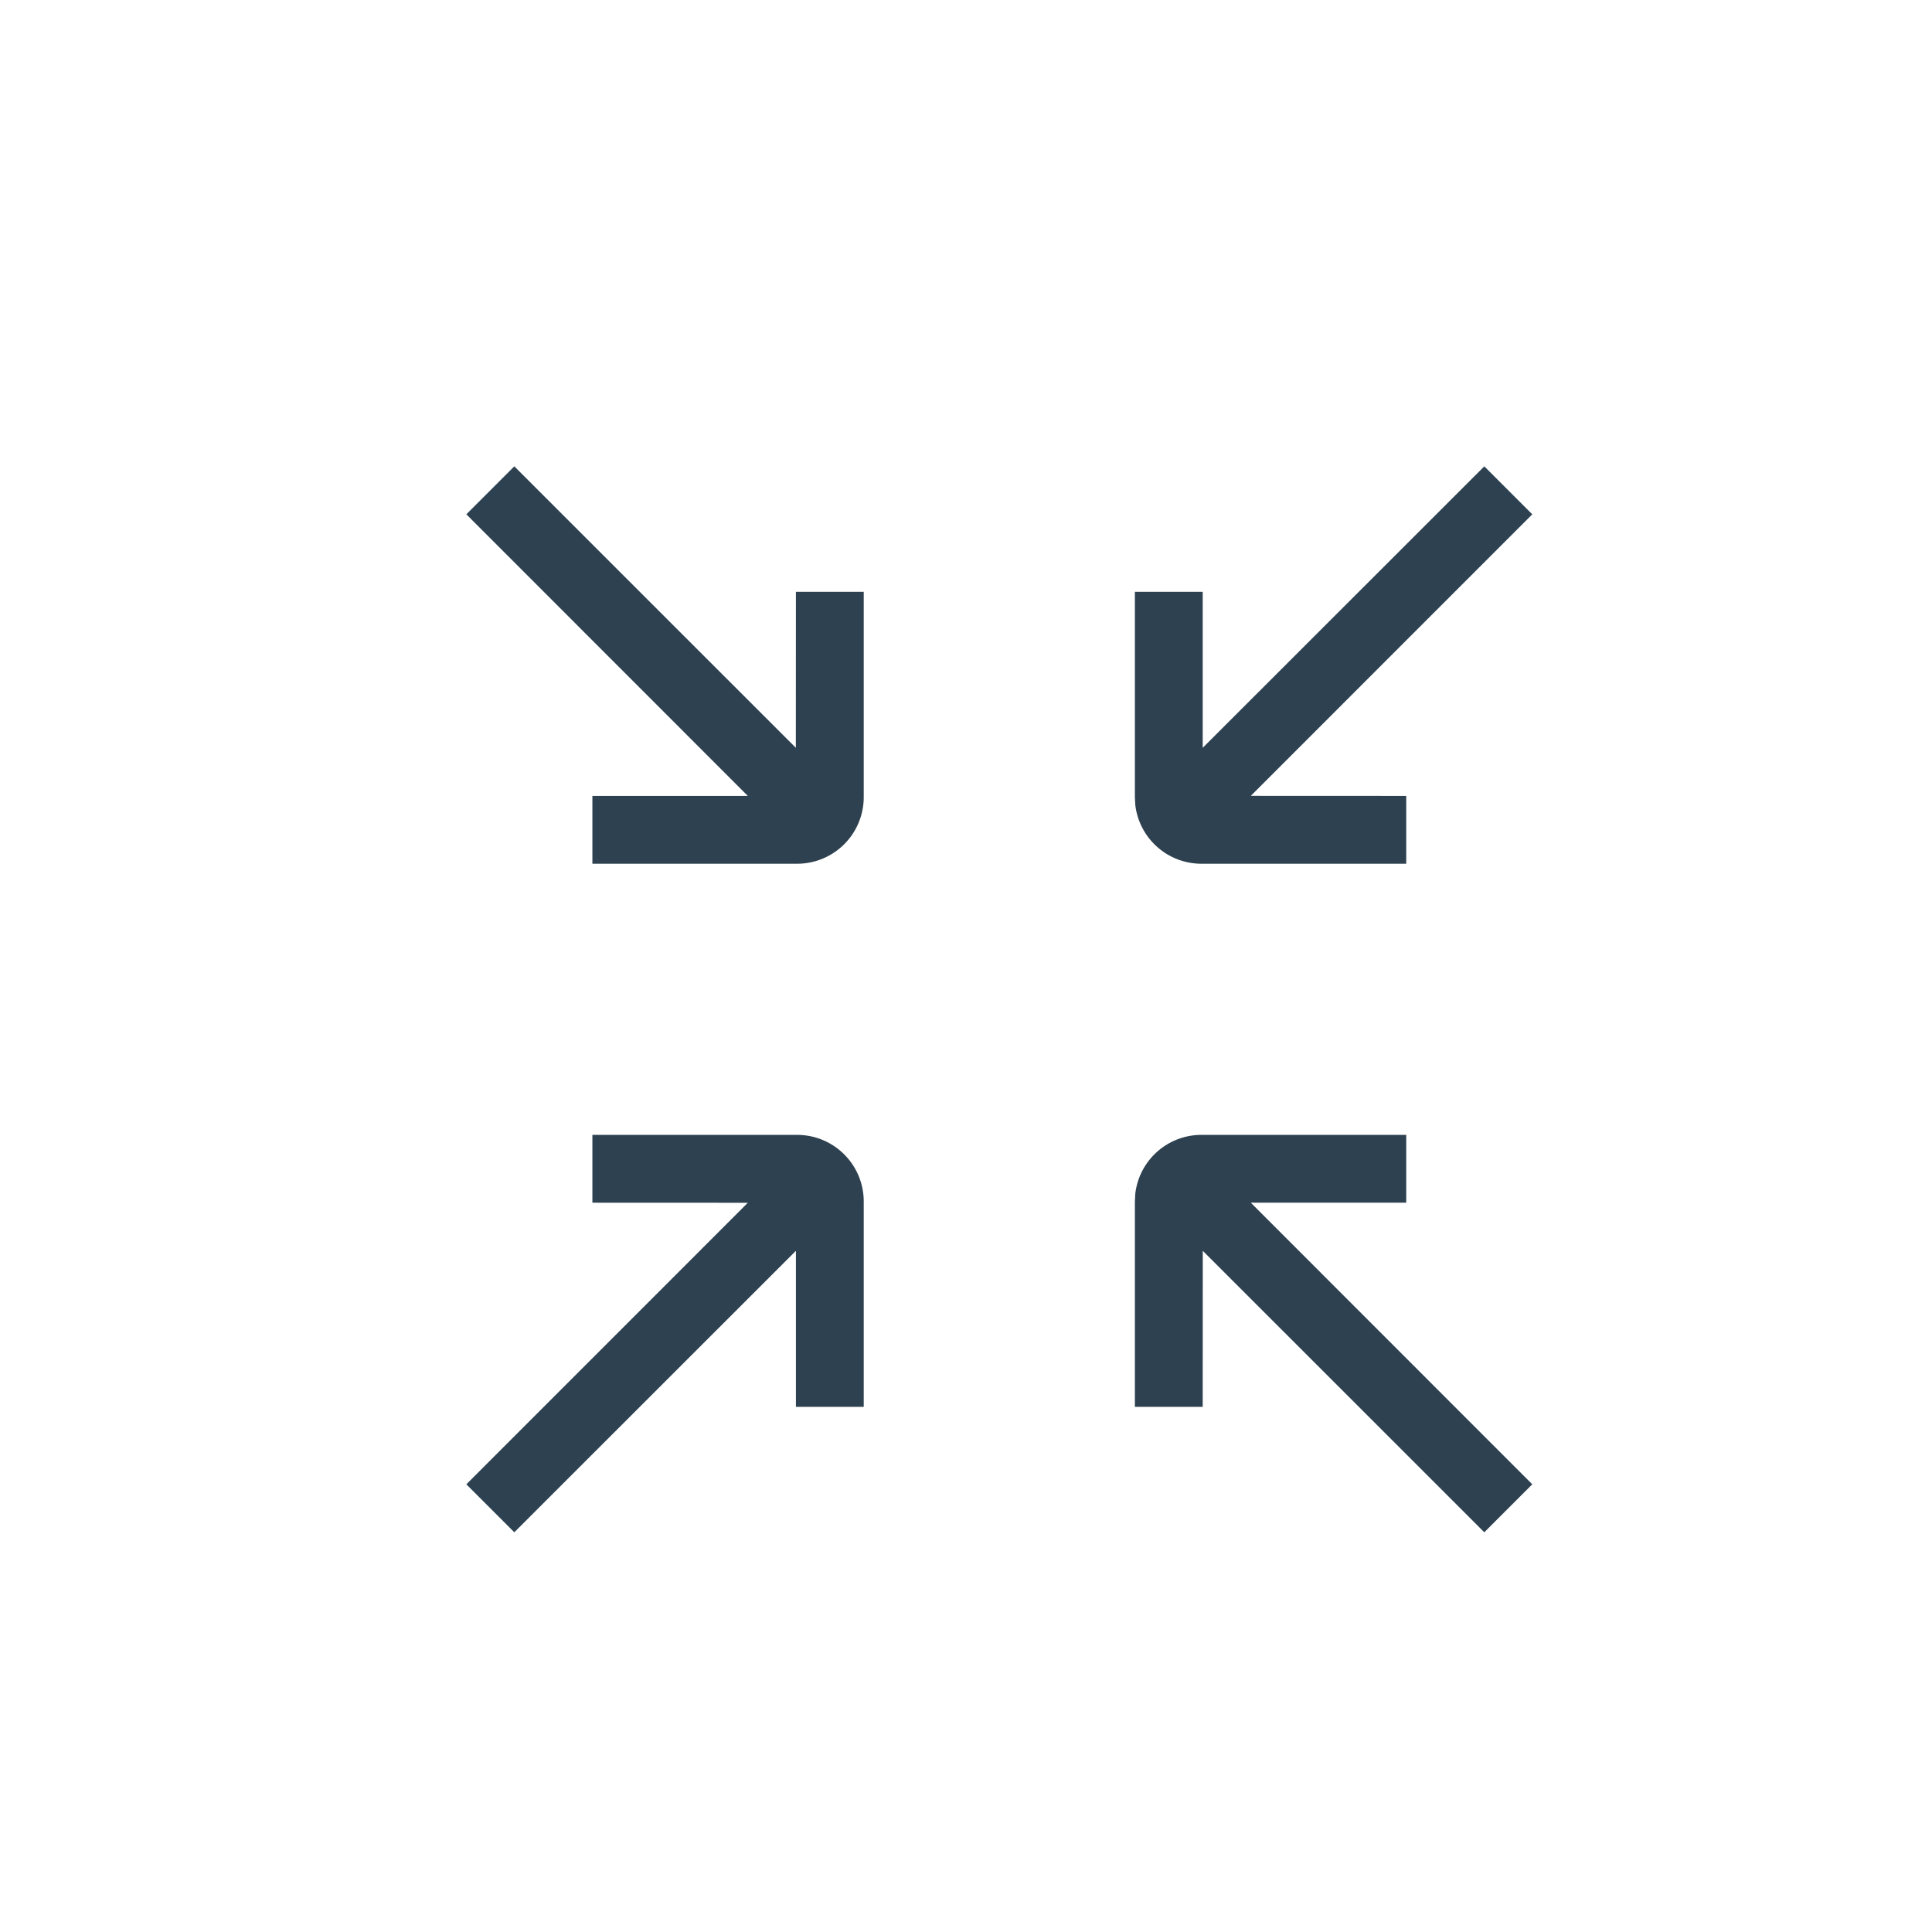 <svg width="29" height="29" viewBox="0 0 29 29" class="symbol symbol-zoomOut_v3 btn-symbol"><path fill="#2D4150" fill-rule="evenodd" d="M11.965 17.035a1 1 0 0 1 1 1v3.082h-1.018v-2.342L7.72 23 7 22.28l4.225-4.226-2.333-.001v-1.018zm9.143 0v1.018h-2.333L23 22.28l-.72.72-4.226-4.225-.001 2.342h-1.018v-3.082l.006-.117a1 1 0 0 1 .994-.883h3.073zM7.72 7l4.226 4.225.001-2.342h1.018v3.082a1 1 0 0 1-1 1H8.892v-1.018h2.333L7 7.72 7.72 7zm14.56 0l.72.72-4.225 4.226 2.333.001v1.018h-3.073a1 1 0 0 1-.994-.883l-.006-.117V8.883h1.018v2.342L22.28 7z"></path></svg>